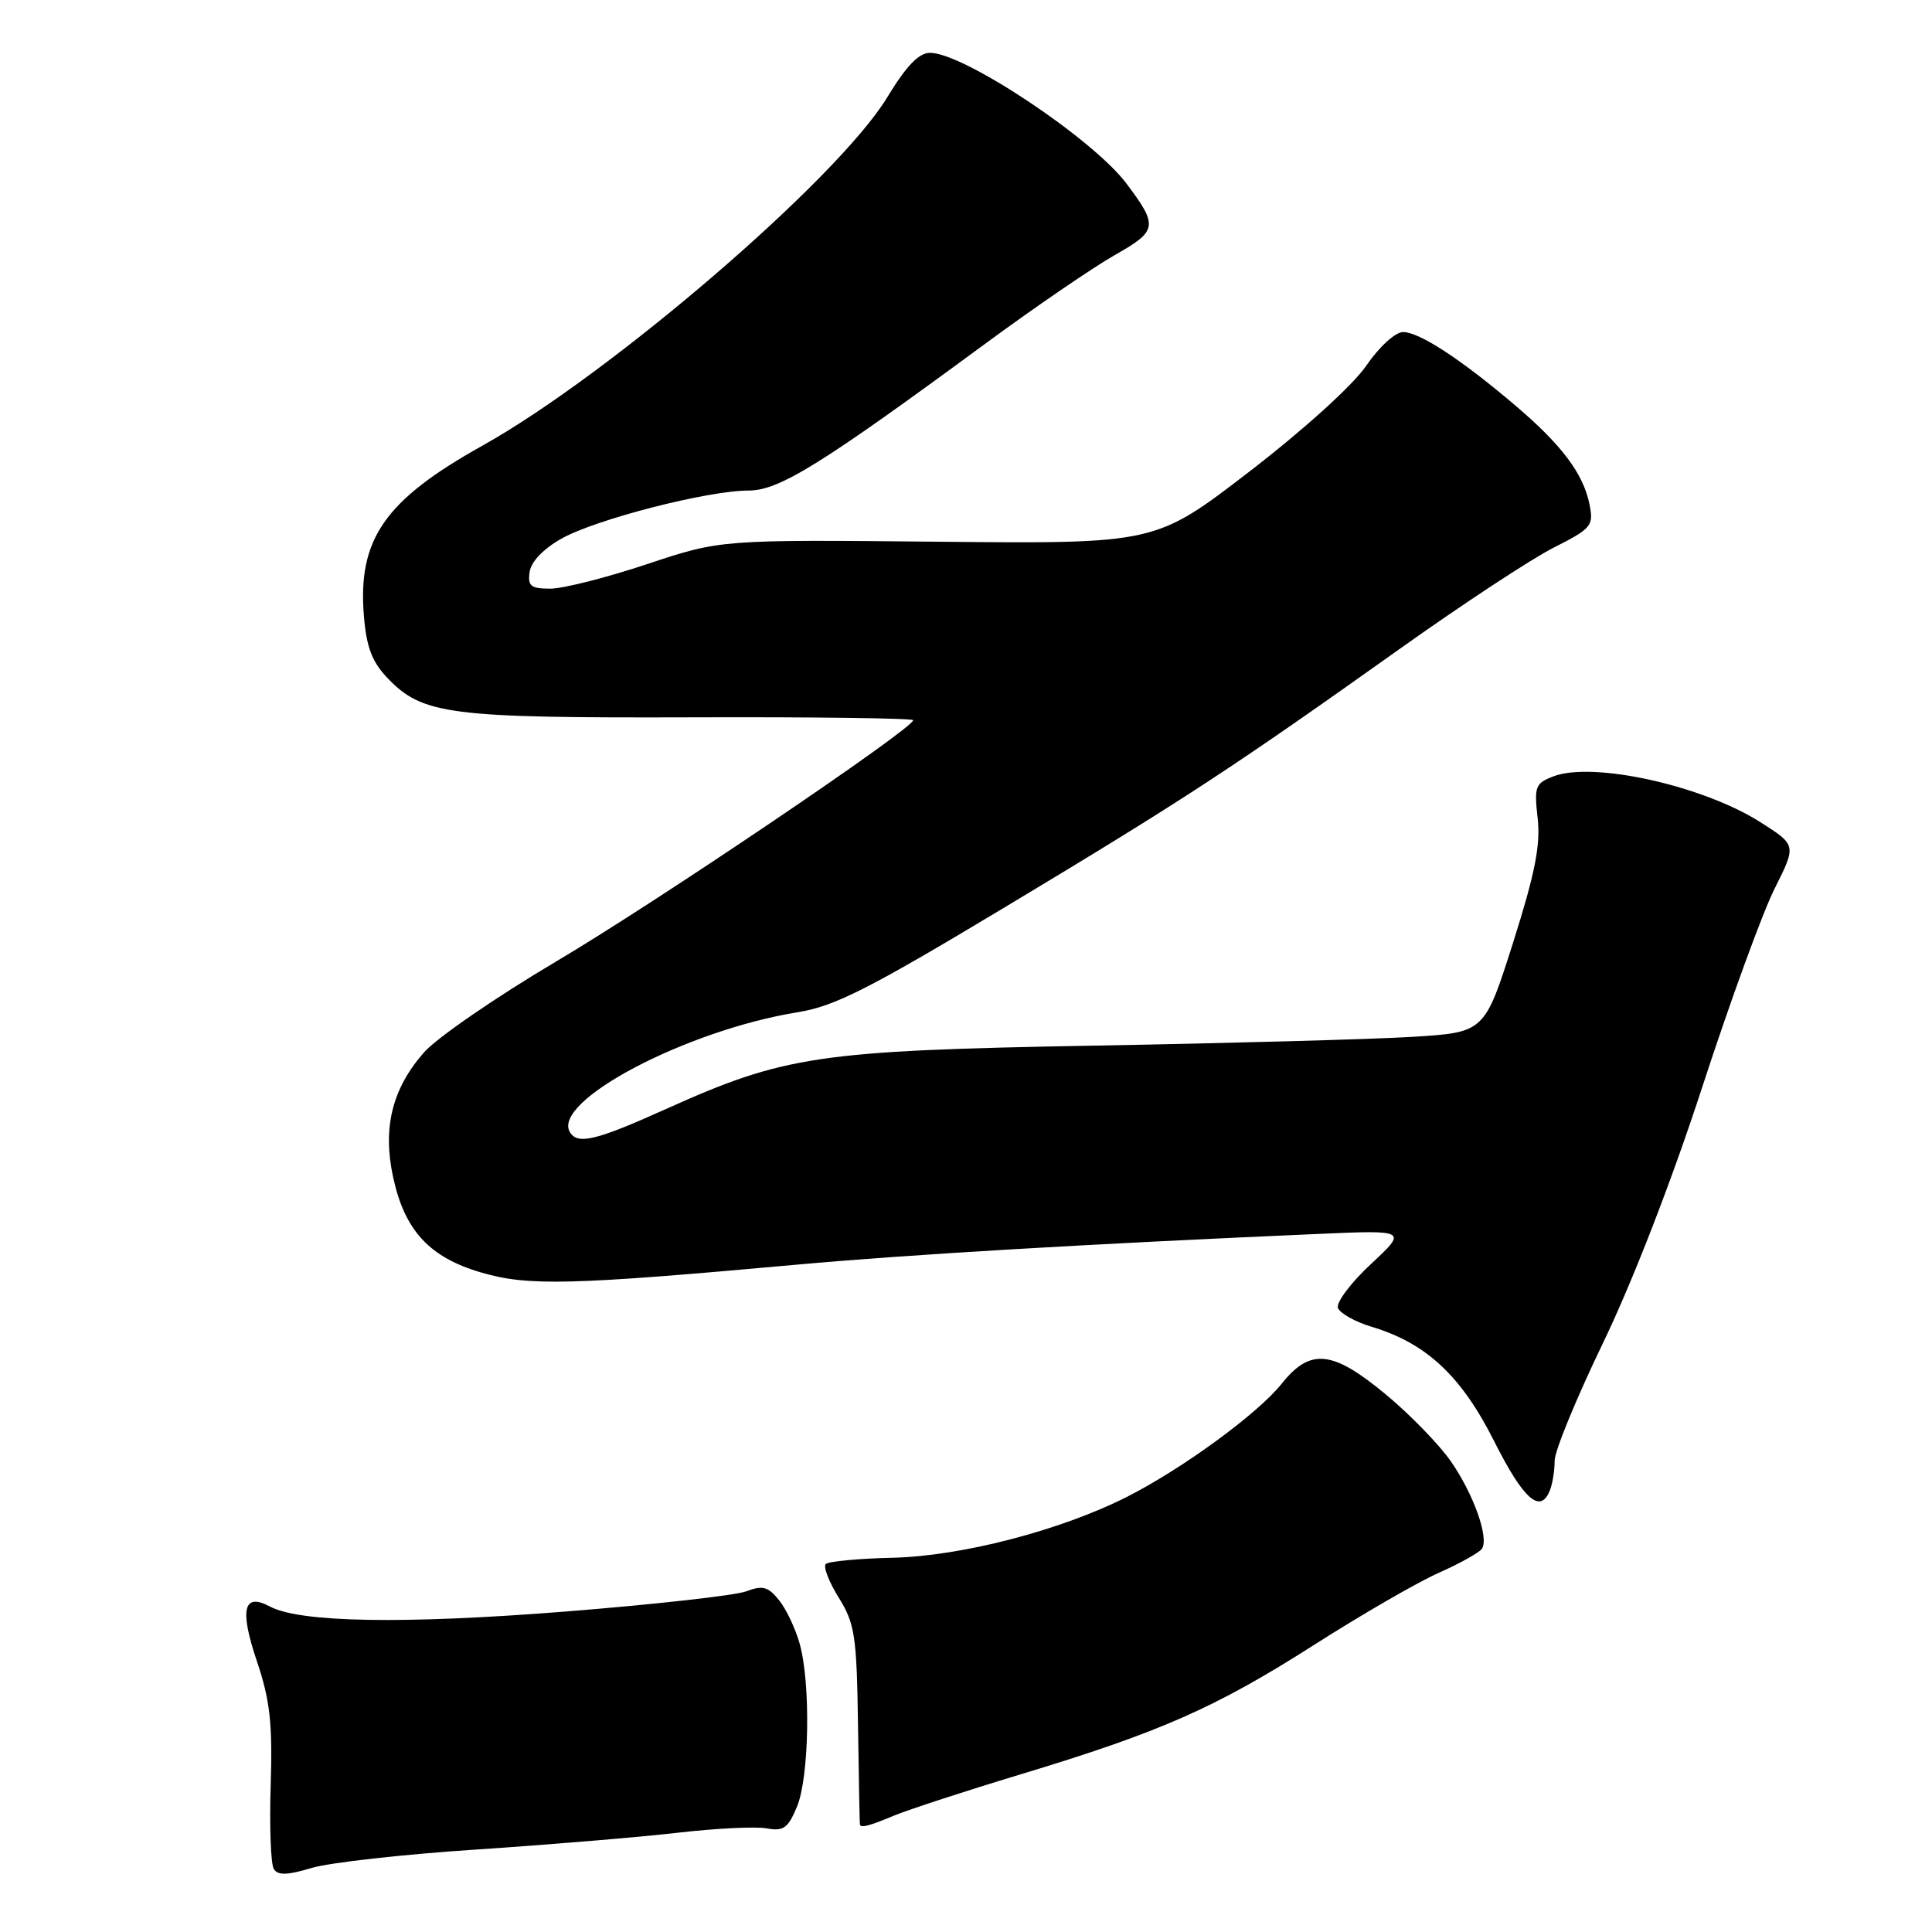 <?xml version="1.0" encoding="UTF-8" standalone="no"?>
<!DOCTYPE svg PUBLIC "-//W3C//DTD SVG 1.1//EN" "http://www.w3.org/Graphics/SVG/1.1/DTD/svg11.dtd" >
<svg xmlns="http://www.w3.org/2000/svg" xmlns:xlink="http://www.w3.org/1999/xlink" version="1.1" viewBox="0 0 256 256">
 <g >
 <path fill="currentColor"
d=" M 63.02 245.08 C 72.63 244.44 84.67 243.44 89.77 242.85 C 94.87 242.26 100.20 242.00 101.62 242.27 C 103.80 242.68 104.42 242.24 105.60 239.41 C 107.23 235.51 107.44 223.13 105.97 217.83 C 105.41 215.81 104.17 213.19 103.21 212.01 C 101.77 210.23 101.04 210.04 98.88 210.86 C 97.45 211.40 86.66 212.61 74.89 213.54 C 53.54 215.23 39.73 215.00 35.76 212.87 C 32.26 211.00 31.72 213.24 34.03 220.09 C 35.78 225.29 36.12 228.30 35.87 236.48 C 35.69 241.99 35.88 247.02 36.28 247.65 C 36.82 248.52 38.07 248.48 41.27 247.52 C 43.62 246.81 53.41 245.71 63.02 245.08 Z  M 118.48 240.57 C 120.37 239.79 127.89 237.33 135.20 235.12 C 153.79 229.50 161.04 226.30 174.12 217.96 C 180.38 213.96 187.82 209.66 190.66 208.40 C 193.49 207.14 196.07 205.70 196.38 205.20 C 197.30 203.71 195.25 197.97 192.27 193.67 C 190.75 191.46 186.89 187.49 183.70 184.83 C 176.56 178.89 173.63 178.58 169.81 183.37 C 166.65 187.33 156.64 194.64 149.31 198.35 C 140.53 202.79 127.38 206.20 118.29 206.41 C 113.77 206.51 109.78 206.89 109.42 207.24 C 109.06 207.60 109.84 209.61 111.14 211.70 C 113.27 215.13 113.52 216.76 113.69 228.50 C 113.79 235.65 113.91 241.61 113.94 241.75 C 114.06 242.25 115.13 241.97 118.48 240.57 Z  M 205.39 197.42 C 205.73 196.55 206.00 194.80 206.00 193.53 C 206.00 192.26 208.90 185.21 212.45 177.86 C 216.33 169.81 221.55 156.36 225.57 144.00 C 229.25 132.72 233.55 120.91 235.15 117.74 C 238.04 111.98 238.04 111.98 233.27 108.95 C 225.63 104.09 211.10 100.87 205.84 102.87 C 203.43 103.79 203.27 104.21 203.75 108.44 C 204.14 111.98 203.40 115.73 200.49 124.91 C 196.71 136.80 196.71 136.80 187.11 137.39 C 181.82 137.71 162.88 138.23 145.00 138.55 C 108.34 139.21 103.98 139.86 88.09 147.02 C 78.98 151.12 76.55 151.70 75.53 150.04 C 73.00 145.95 90.92 136.51 105.73 134.12 C 110.62 133.33 115.10 131.06 133.19 120.19 C 156.95 105.91 163.29 101.76 185.50 85.96 C 193.75 80.09 202.91 74.06 205.86 72.57 C 210.90 70.02 211.18 69.67 210.62 66.84 C 209.80 62.76 206.94 58.95 200.72 53.67 C 193.55 47.58 188.07 44.00 185.91 44.00 C 184.89 44.00 182.75 45.95 181.02 48.48 C 179.23 51.08 172.73 56.96 165.52 62.51 C 153.10 72.06 153.10 72.06 124.30 71.78 C 95.50 71.50 95.50 71.50 85.74 74.75 C 80.37 76.54 74.60 78.00 72.92 78.00 C 70.33 78.00 69.91 77.66 70.18 75.78 C 70.38 74.41 72.02 72.70 74.44 71.35 C 79.01 68.79 93.80 65.00 99.19 65.00 C 103.24 65.00 108.79 61.56 130.50 45.58 C 137.10 40.72 144.84 35.43 147.69 33.81 C 153.39 30.59 153.50 29.96 149.26 24.32 C 144.80 18.38 127.70 7.00 123.24 7.00 C 121.75 7.00 120.10 8.72 117.54 12.93 C 111.02 23.66 80.90 49.57 63.91 59.06 C 50.96 66.29 47.38 71.46 48.22 81.63 C 48.56 85.78 49.30 87.71 51.38 89.88 C 56.00 94.69 59.53 95.15 91.60 95.05 C 107.77 94.99 121.00 95.17 121.00 95.43 C 121.00 96.54 86.87 119.61 73.66 127.42 C 65.74 132.11 57.87 137.52 56.17 139.46 C 51.97 144.25 50.68 149.42 52.08 155.93 C 53.60 163.05 56.91 166.63 63.82 168.63 C 69.99 170.43 75.60 170.29 105.50 167.58 C 120.24 166.24 144.55 164.81 174.50 163.51 C 186.50 162.98 186.50 162.98 181.65 167.50 C 178.98 169.98 177.02 172.60 177.29 173.32 C 177.57 174.03 179.57 175.15 181.73 175.80 C 189.00 177.98 193.63 182.30 198.00 191.00 C 201.90 198.75 204.14 200.69 205.39 197.42 Z "/>
</g>
</svg>